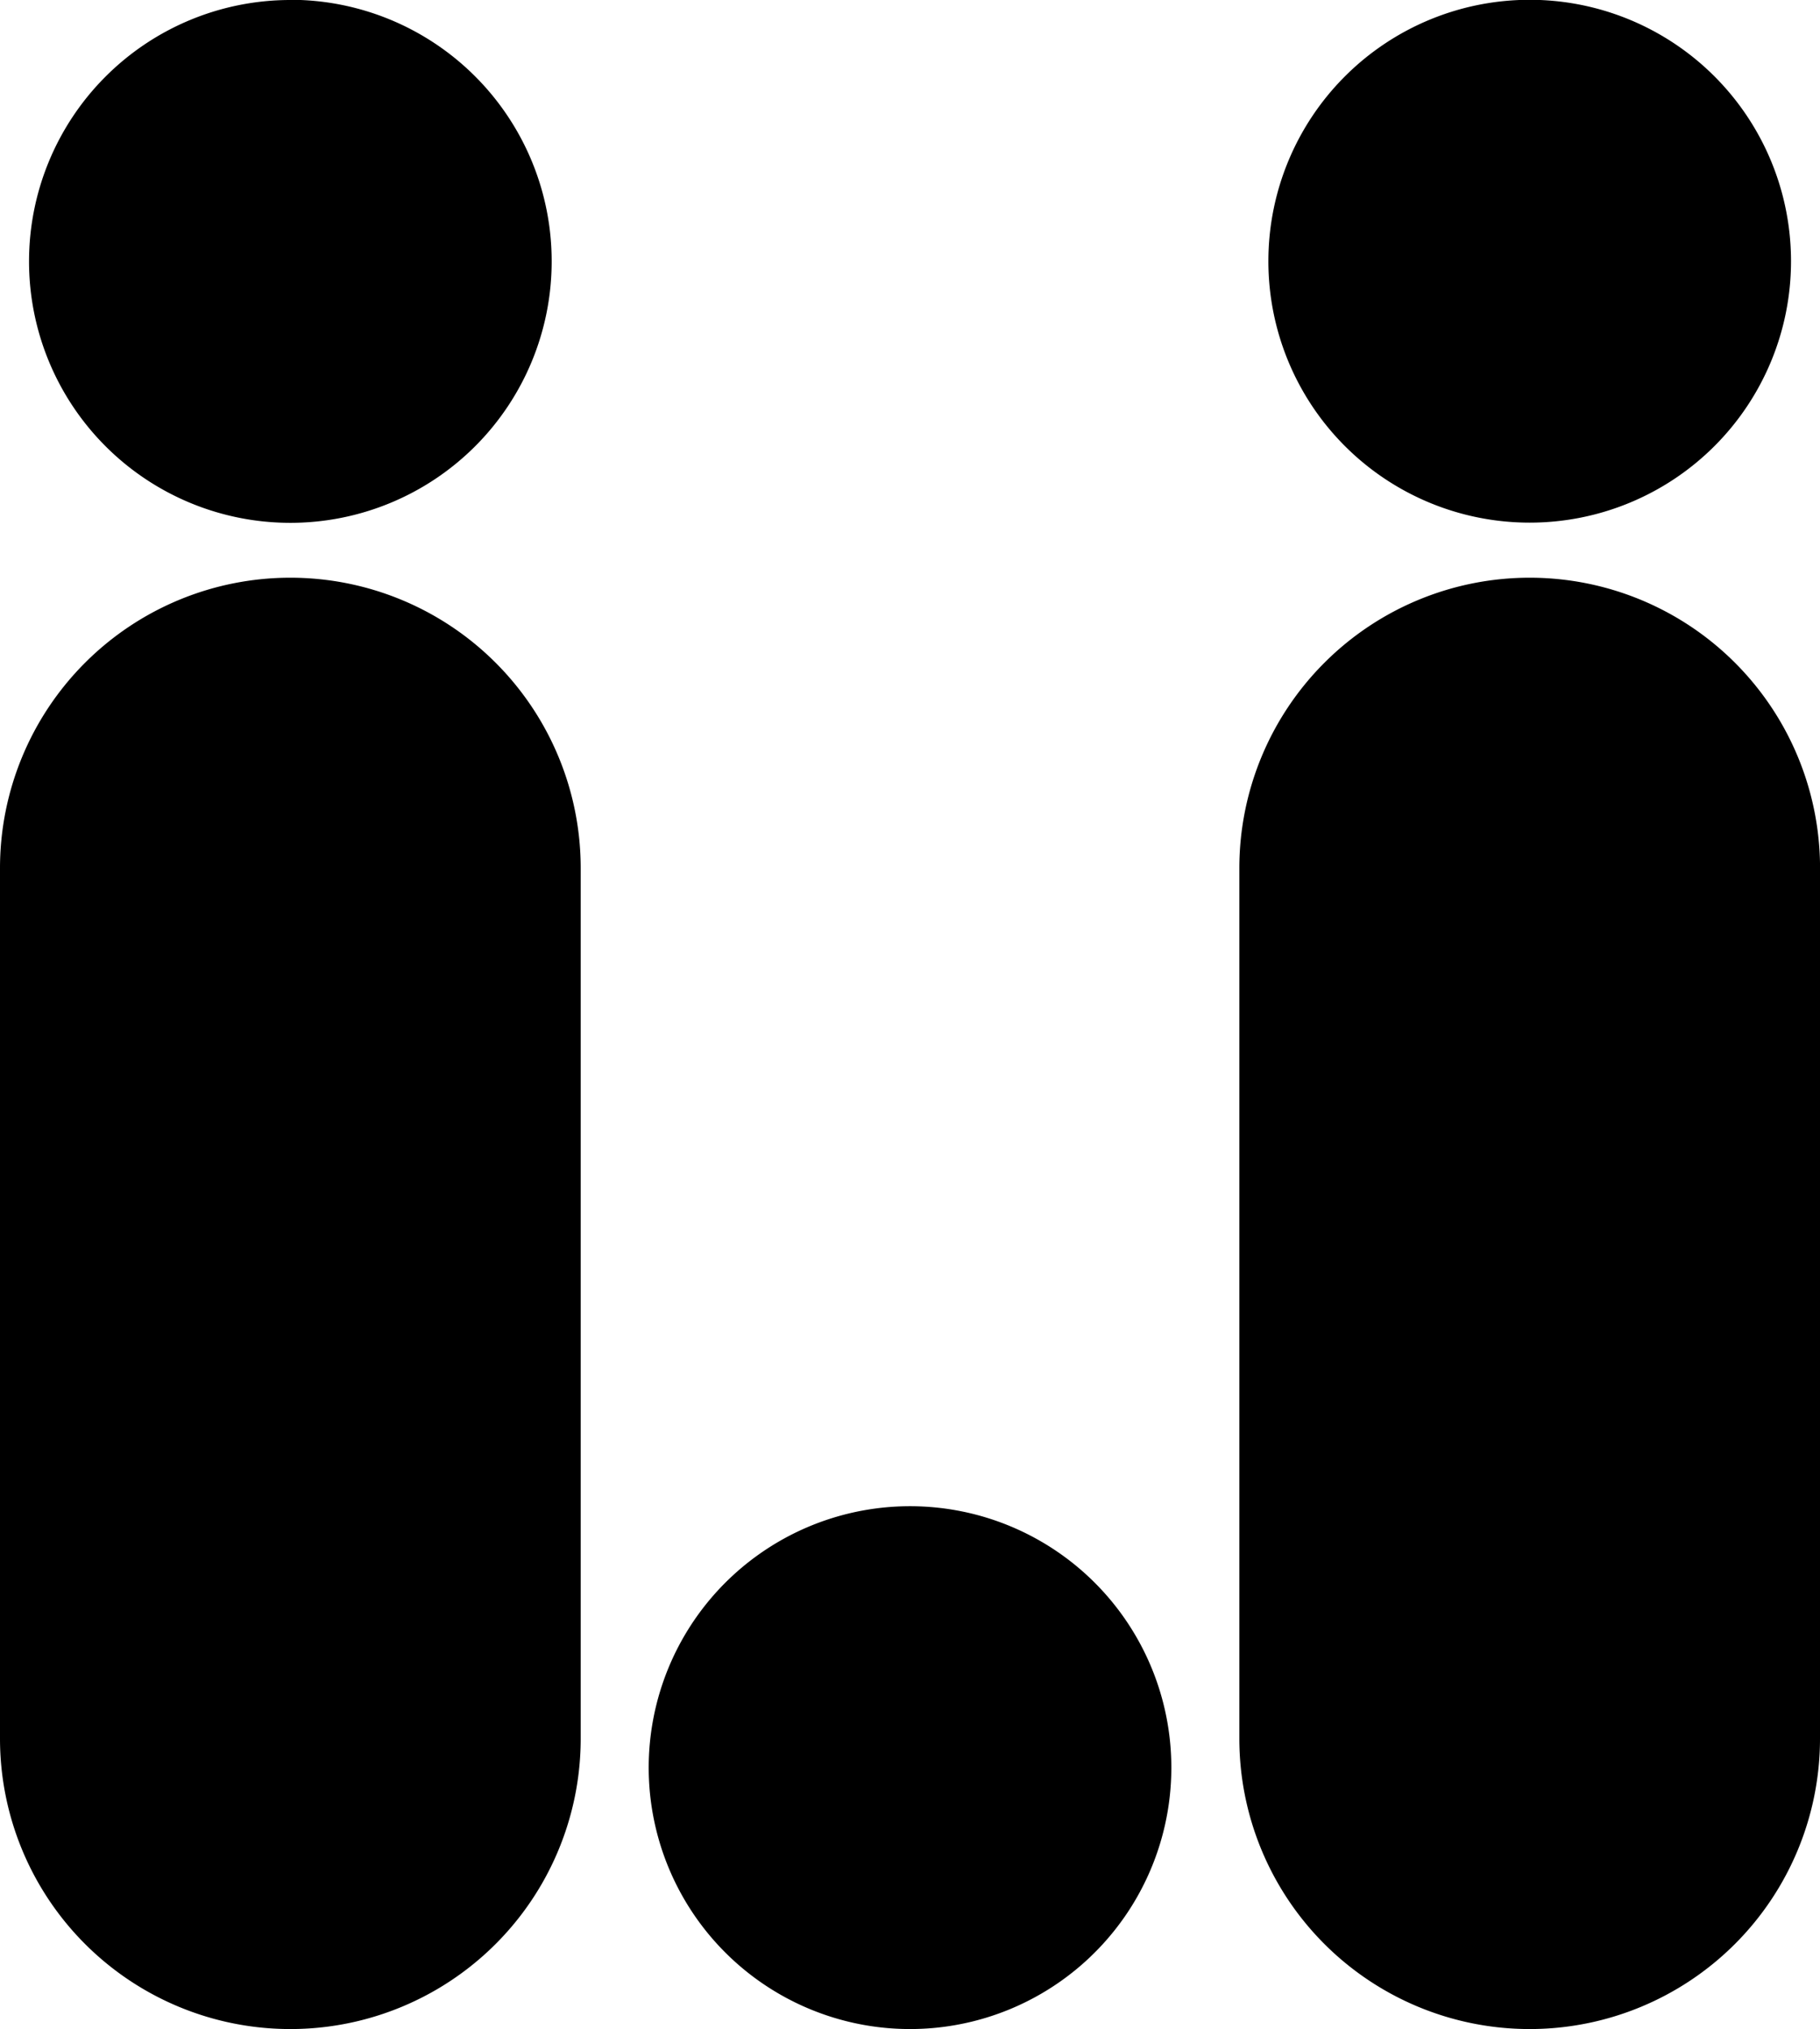 <svg id="Layer_1" data-name="Layer 1" xmlns="http://www.w3.org/2000/svg" viewBox="0 0 366.69 408.65"><title>icon</title><path d="M100.16,427.69h0a58.5,58.5,0,0,1-58.5-58.5V193.89a58.5,58.5,0,0,1,58.5-58.5h0a58.5,58.5,0,0,1,58.5,58.5v175.3A58.5,58.5,0,0,1,100.16,427.69Zm0-408.65A52.65,52.65,0,1,0,152.81,71.7,52.65,52.65,0,0,0,100.16,19Zm308.2,350.15V193.89a58.5,58.5,0,0,0-58.5-58.5h0a58.5,58.5,0,0,0-58.5,58.5v175.3a58.5,58.5,0,0,0,58.5,58.5h0A58.5,58.5,0,0,0,408.35,369.19ZM349.86,19A52.65,52.65,0,1,0,402.51,71.7,52.65,52.65,0,0,0,349.86,19ZM225,322.39A52.65,52.65,0,1,0,277.66,375,52.65,52.65,0,0,0,225,322.39Z" transform="translate(-41.66 -19.04)"/></svg>